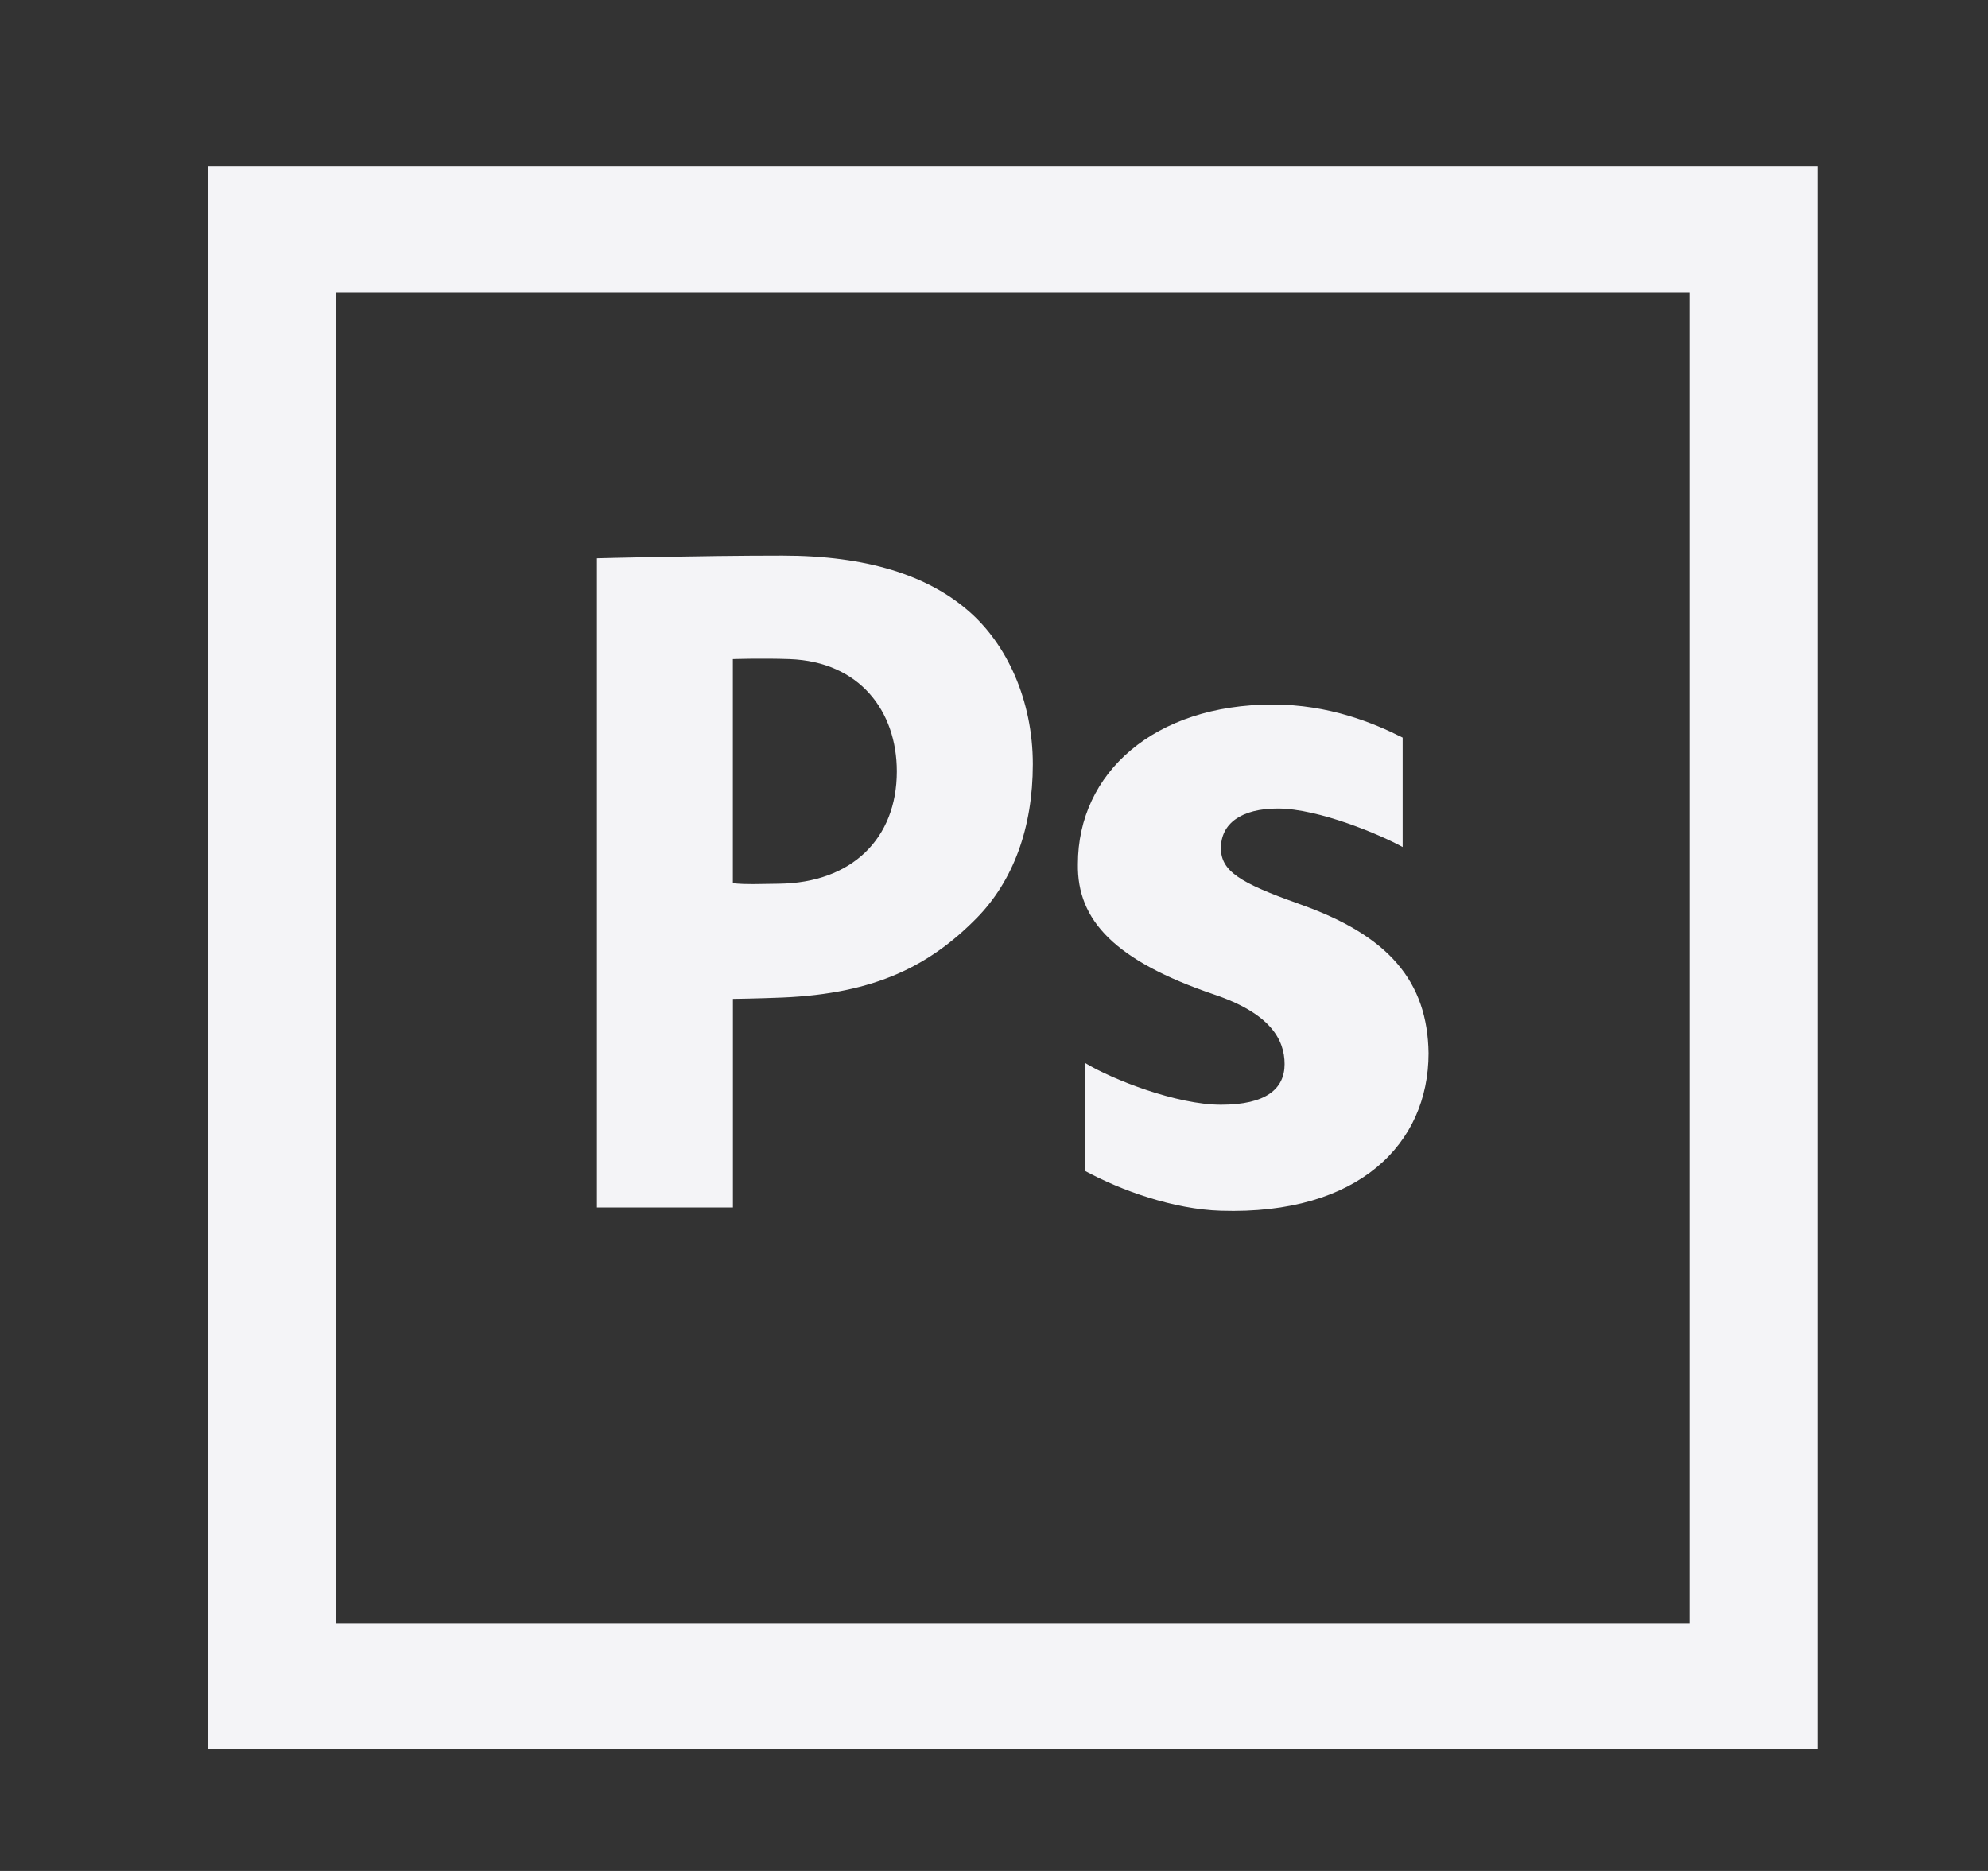 <svg height="32" width="34" xmlns="http://www.w3.org/2000/svg"><rect width="100%" height="100%" fill="#333333" stroke="none"/><g fill="#f4f4f7"><path d="m3.556 2.845v27.071h27.53v-27.071zm25.34 24.918h-23.151v-22.765h23.151z"/><path d="m16.555 10.442c-.693-.599-1.726-.939-3.173-.939-1.433 0-3.173.046-3.173.046v11.103h2.326v-3.568s.407-.005.847-.023c1.593-.067 2.526-.549 3.327-1.364.616-.631.955-1.53.955-2.627s-.447-2.062-1.109-2.628zm-3.235 4.673c-.375.004-.533.016-.786-.008v-3.834s.493-.017.971 0c1.198.044 1.833.89 1.833 1.921 0 1.148-.77 1.906-2.018 1.921zm8.885.34c-1.005-.356-1.324-.559-1.324-.949 0-.423.352-.677.972-.677.703 0 1.767.454 2.136.658v-1.871c-.502-.254-1.265-.566-2.22-.566-2.027 0-3.334 1.169-3.334 2.728-.017.965.636 1.655 2.329 2.231.955.322 1.206.767 1.206 1.191s-.318.695-1.089.695c-.754 0-1.86-.431-2.329-.718v1.847c.62.338 1.518.659 2.329.684 2.363.074 3.551-1.152 3.551-2.694-.017-1.22-.67-2.016-2.228-2.558z"/></g></svg>